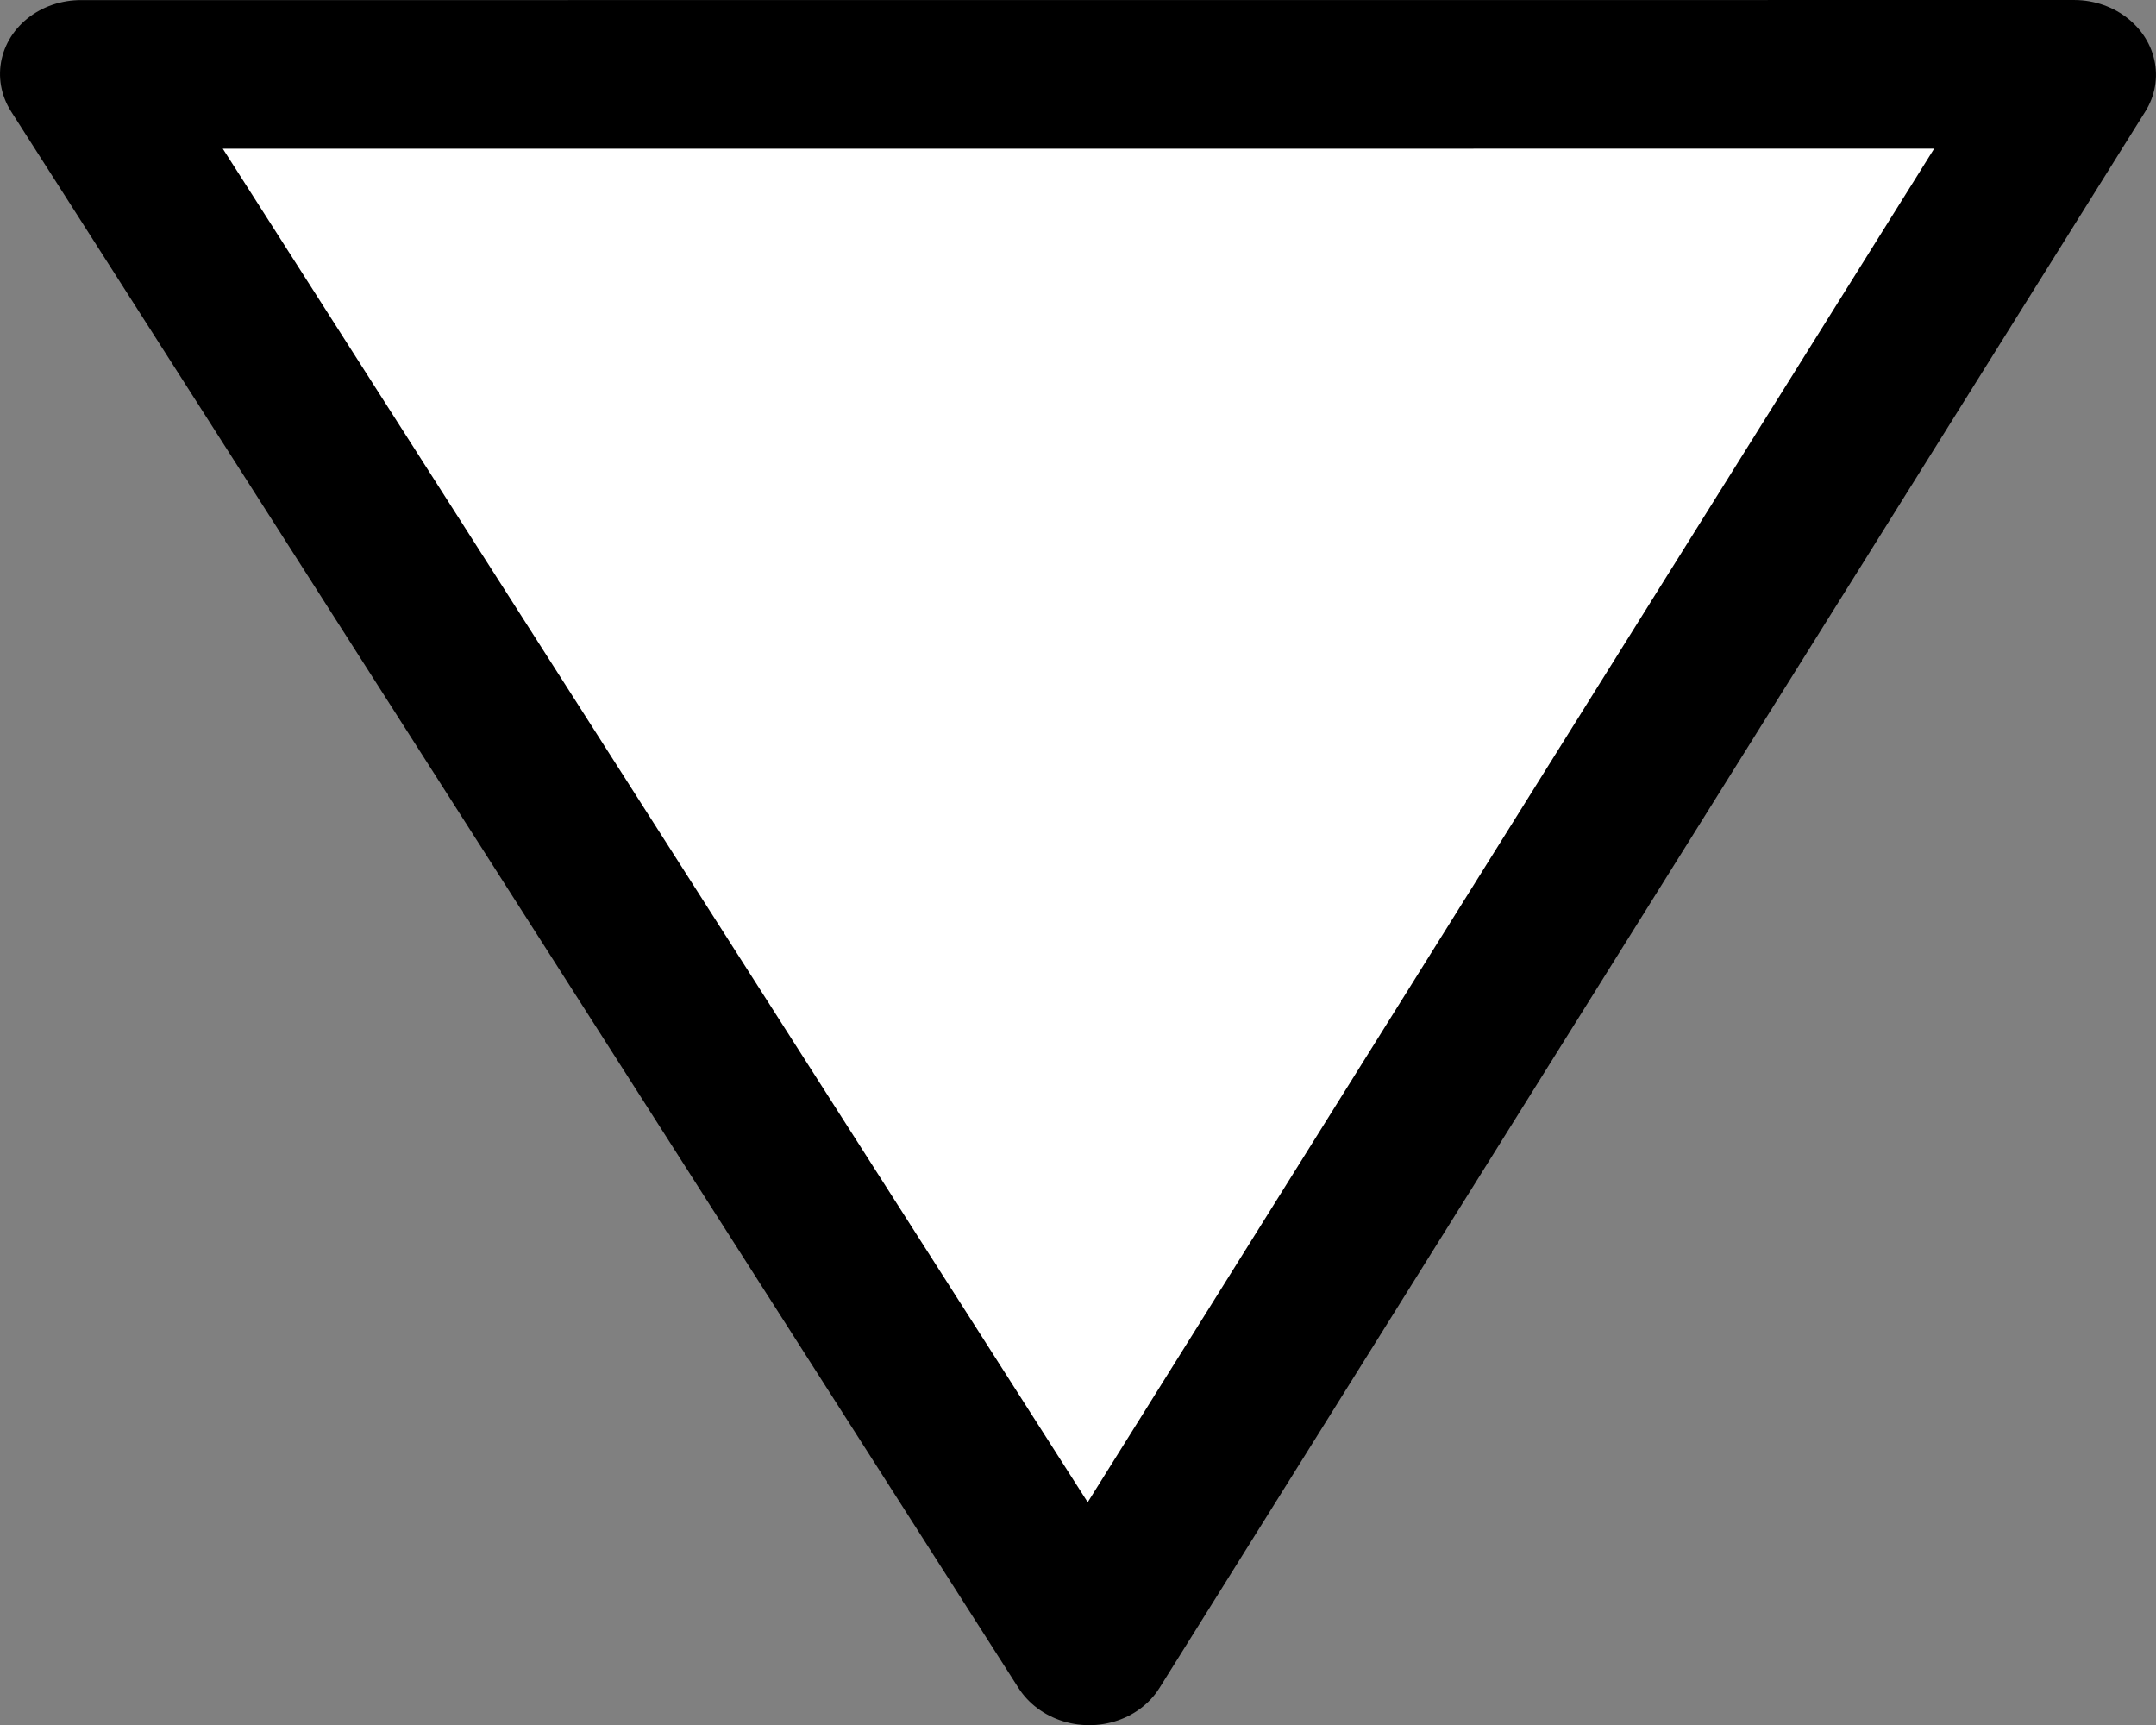 <svg width="1048.09" height="838.513" viewBox="0 0 277.306 221.856" xmlns="http://www.w3.org/2000/svg" xmlns:xlink="http://www.w3.org/1999/xlink" id="svg5" overflow="hidden"><rect x="0" y="0" width="277.306" height="221.856" fill="#808080" stroke="none"/><defs id="defs2"><linearGradient id="linearGradient3090"><stop offset="0"/></linearGradient></defs><g id="layer1" transform="translate(6.361 5.07)"><path d="M11.278 42.8-15.713 15.584-42.706-11.633-5.639-21.4 31.427-31.168 21.353 5.816Z" id="path10359" stroke="#000000" stroke-width="6.259" stroke-linecap="round" stroke-linejoin="round" fill="#FFFFFF" transform="matrix(3.239 0.778 -0.832 2.953 132.751 72.077)"/></g></svg>